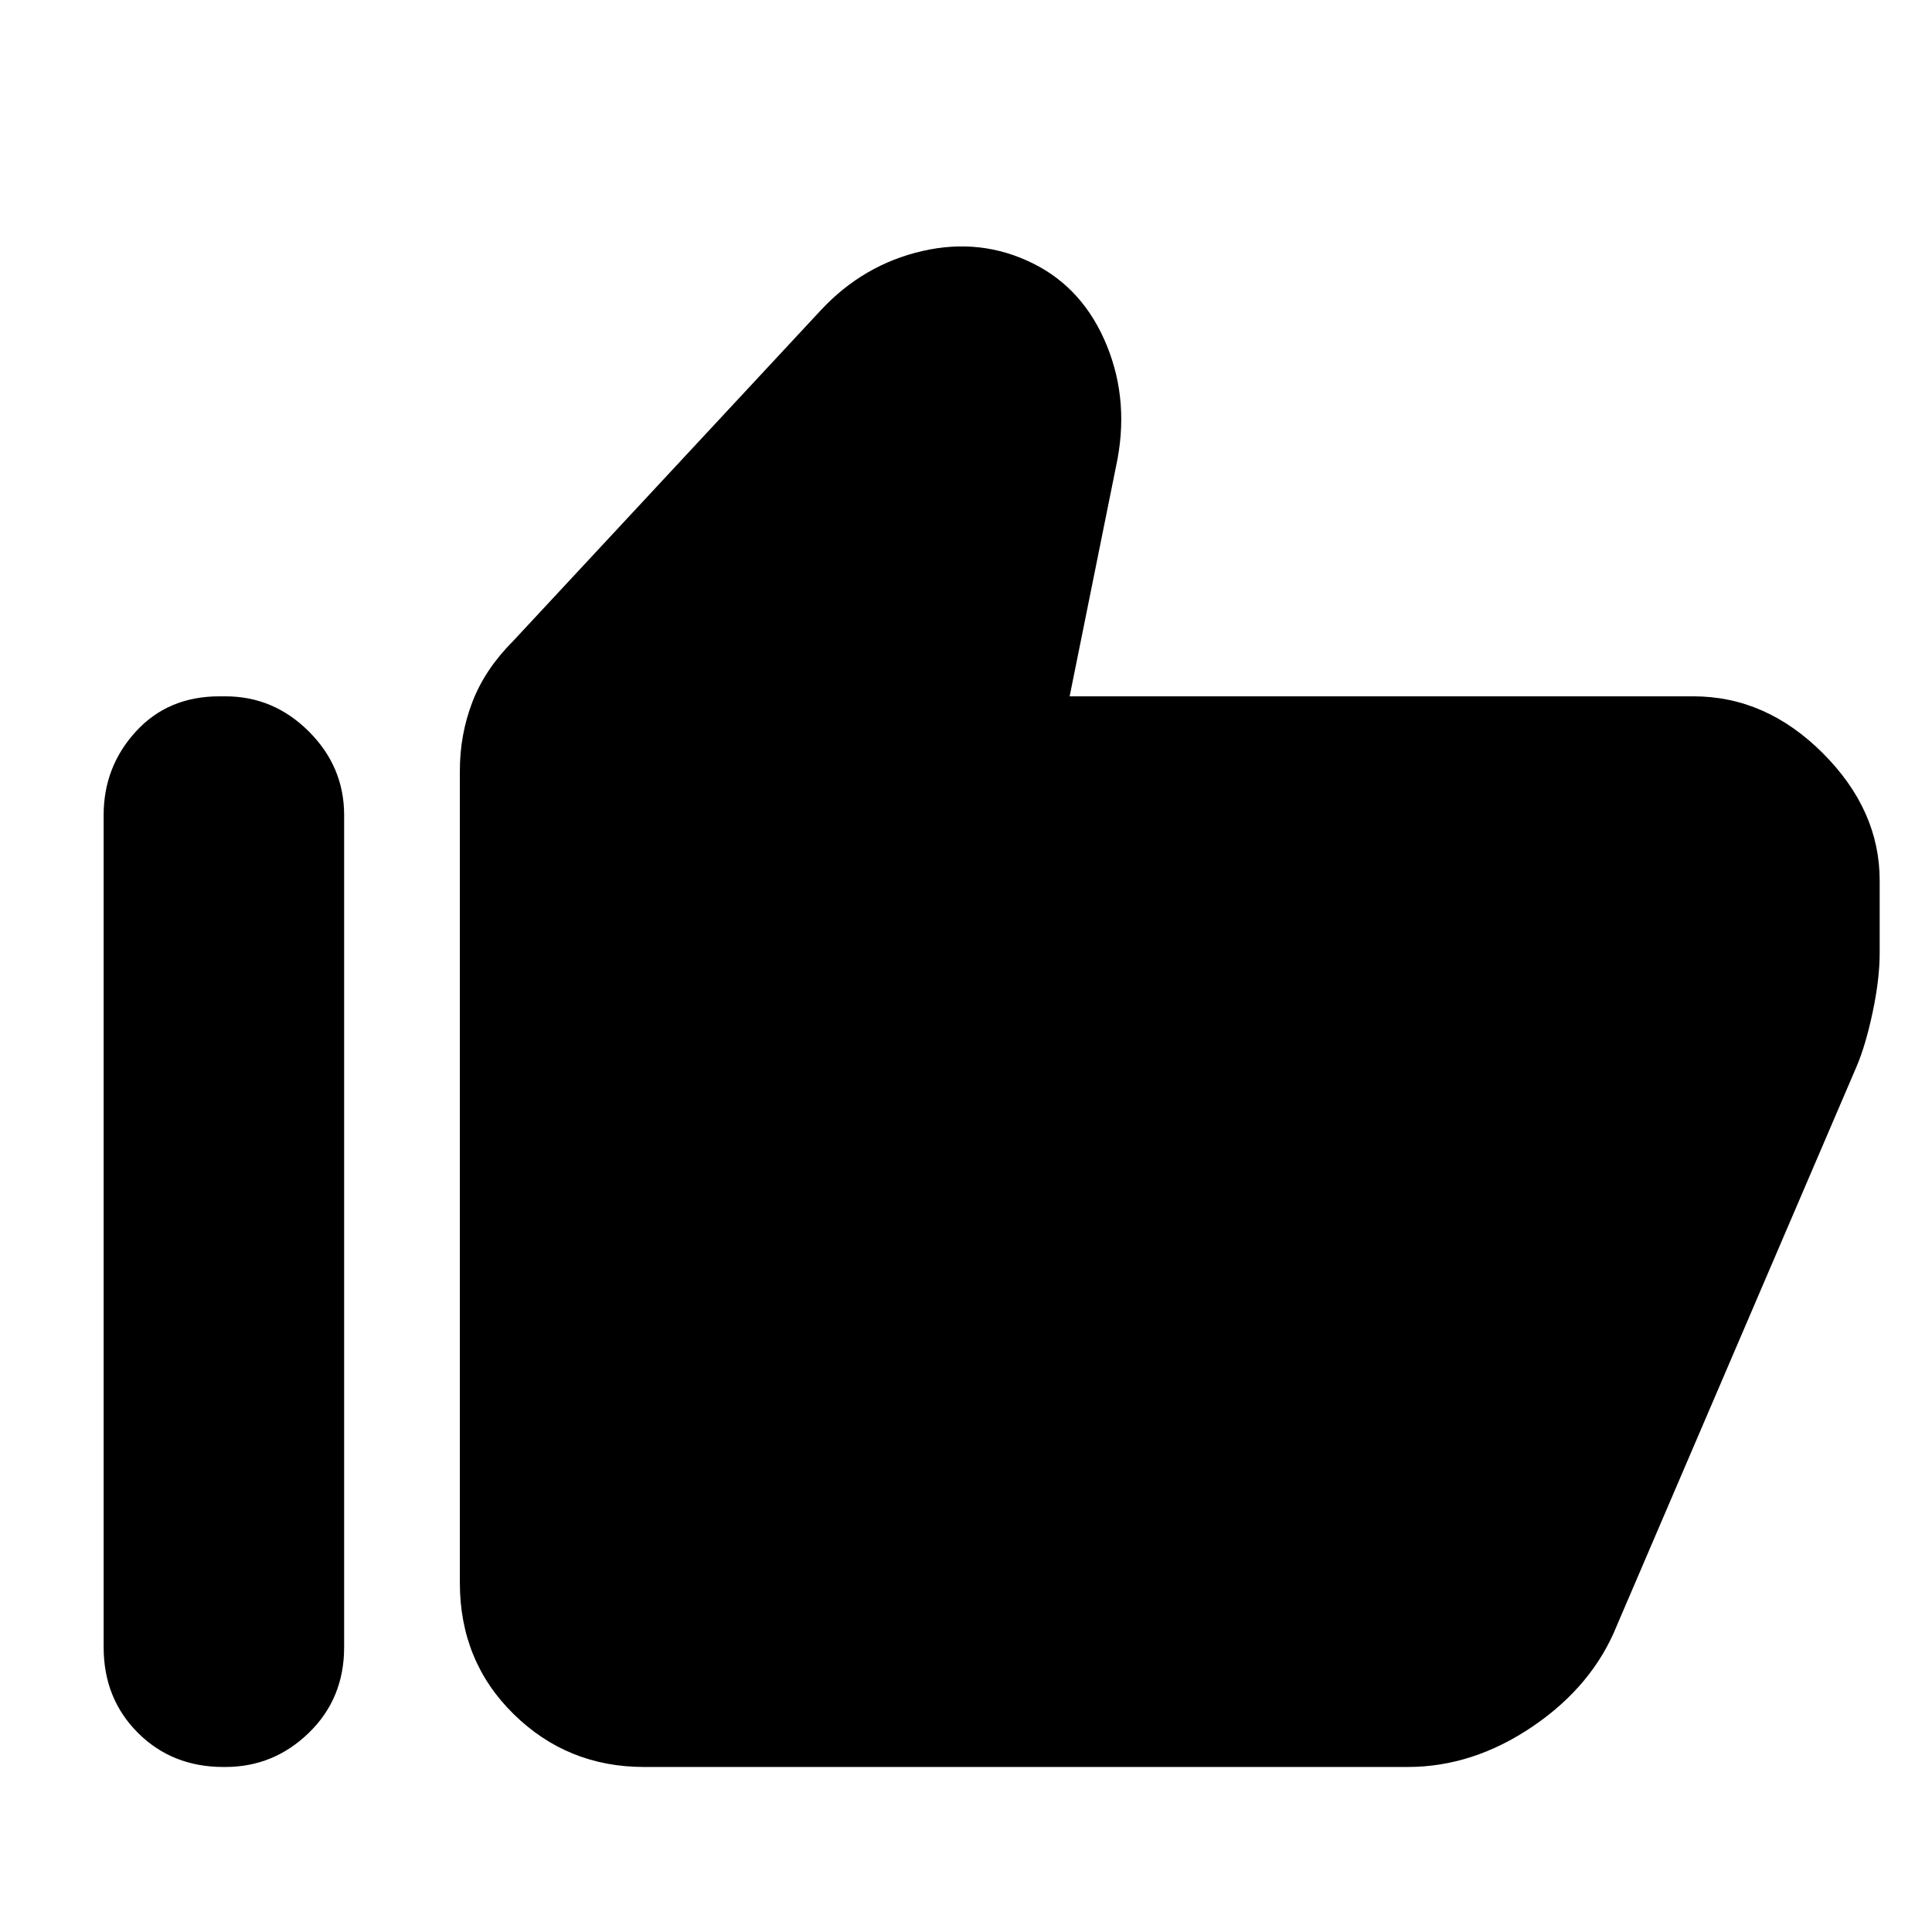 <svg xmlns="http://www.w3.org/2000/svg" height="48" viewBox="0 -960 960 960" width="48"><path d="M841.5-614q36 0 64.25 28.25T934-522.5v36q0 13-3.5 29.5t-8 27l-119 277.5q-12 30-41.75 50.25T699.5-82H320q-38 0-64.75-26.25T228.5-173.5V-577q0-18 6.25-34.25T255-641.5L408-806q21-22.5 50.25-29.25T513.5-829q25 12.5 36.5 40.75t4.5 60.25l-23 114h310ZM111-82q-25.5 0-42.5-17t-17-42.5V-555q0-24 16-41.5T109-614h3q24 0 41.5 17.5T171-555v413.5q0 25.5-17.5 42.5T112-82h-1Z"/></svg>